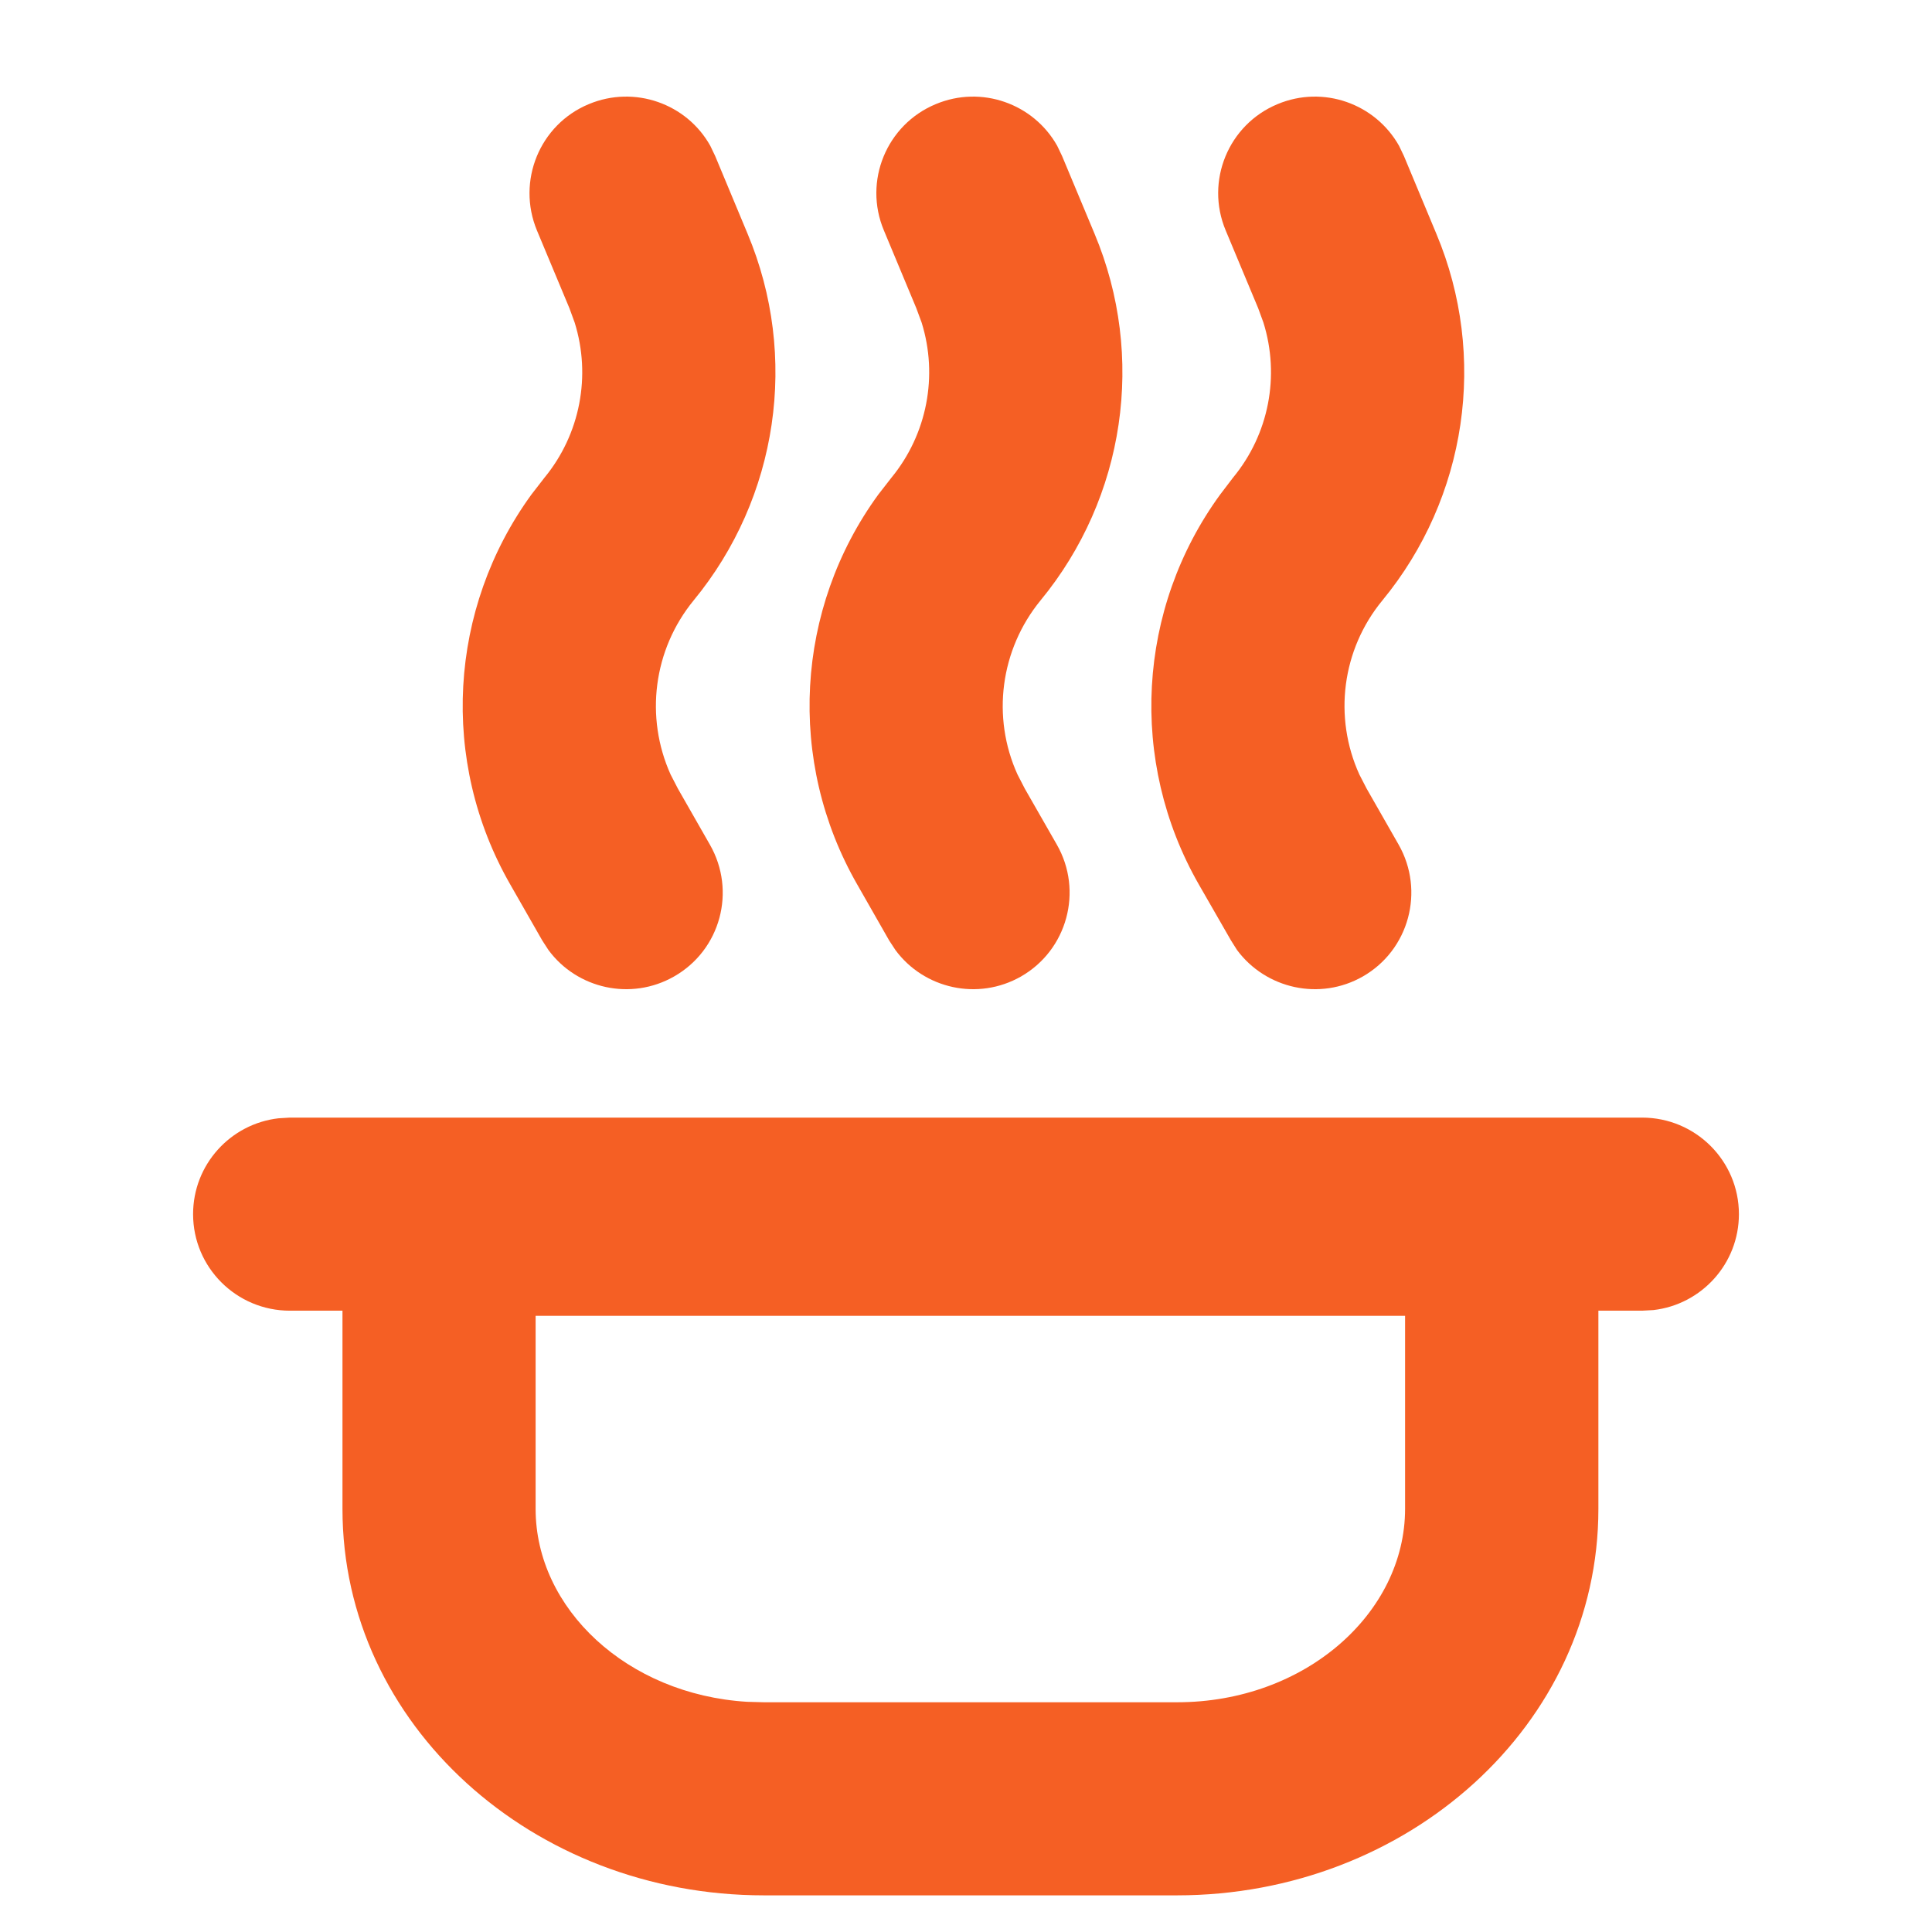 <?xml version="1.0" encoding="UTF-8"?>
<svg xmlns="http://www.w3.org/2000/svg" xmlns:xlink="http://www.w3.org/1999/xlink" width="34" height="34" viewBox="0 0 34 34">
<defs>
<clipPath id="clip-0">
<path clip-rule="nonzero" d="M 3 19 L 31 19 L 31 24 L 3 24 Z M 3 19 "/>
</clipPath>
<clipPath id="clip-1">
<path clip-rule="nonzero" d="M 28.898 19.668 C 29.84 19.668 30.602 20.43 30.602 21.367 C 30.602 22.238 29.945 22.957 29.098 23.055 L 28.898 23.066 L 5.102 23.066 C 4.16 23.066 3.398 22.305 3.398 21.367 C 3.398 20.496 4.055 19.777 4.902 19.68 L 5.102 19.668 Z M 28.898 19.668 "/>
</clipPath>
<clipPath id="clip-2">
<path clip-rule="nonzero" d="M 14 1 L 20 1 L 20 18 L 14 18 Z M 14 1 "/>
</clipPath>
<clipPath id="clip-3">
<path clip-rule="nonzero" d="M 16.469 1.832 C 17.273 1.496 18.188 1.824 18.605 2.566 L 18.691 2.746 L 19.262 4.113 C 20.168 6.273 19.801 8.758 18.312 10.566 C 17.602 11.434 17.449 12.621 17.906 13.629 L 18.035 13.879 L 18.598 14.863 C 19.066 15.68 18.781 16.719 17.969 17.184 C 17.211 17.617 16.262 17.402 15.758 16.719 L 15.648 16.551 L 15.086 15.566 C 13.84 13.395 13.996 10.707 15.457 8.703 L 15.688 8.406 C 16.316 7.641 16.512 6.613 16.219 5.676 L 16.125 5.422 L 15.555 4.055 C 15.191 3.188 15.602 2.191 16.469 1.832 Z M 16.469 1.832 "/>
</clipPath>
<clipPath id="clip-4">
<path clip-rule="nonzero" d="M 20 1 L 26 1 L 26 18 L 20 18 Z M 20 1 "/>
</clipPath>
<clipPath id="clip-5">
<path clip-rule="nonzero" d="M 22.484 1.832 C 23.289 1.496 24.203 1.824 24.621 2.566 L 24.707 2.746 L 25.277 4.113 C 26.184 6.273 25.816 8.758 24.328 10.566 C 23.613 11.434 23.465 12.621 23.922 13.629 L 24.051 13.879 L 24.613 14.863 C 25.078 15.68 24.797 16.719 23.984 17.184 C 23.227 17.617 22.277 17.402 21.77 16.719 L 21.664 16.551 L 21.098 15.566 C 19.855 13.395 20.012 10.707 21.473 8.703 L 21.699 8.406 C 22.332 7.641 22.527 6.613 22.234 5.676 L 22.141 5.422 L 21.57 4.055 C 21.207 3.188 21.617 2.191 22.484 1.832 Z M 22.484 1.832 "/>
</clipPath>
<clipPath id="clip-6">
<path clip-rule="nonzero" d="M 8 1 L 14 1 L 14 18 L 8 18 Z M 8 1 "/>
</clipPath>
<clipPath id="clip-7">
<path clip-rule="nonzero" d="M 10.363 1.832 C 11.168 1.496 12.086 1.824 12.5 2.566 L 12.586 2.746 L 13.156 4.113 C 14.062 6.273 13.695 8.758 12.207 10.566 C 11.496 11.434 11.348 12.621 11.801 13.629 L 11.93 13.879 L 12.492 14.863 C 12.961 15.68 12.68 16.719 11.863 17.184 C 11.105 17.617 10.156 17.402 9.652 16.719 L 9.543 16.551 L 8.98 15.566 C 7.734 13.395 7.895 10.707 9.352 8.703 L 9.582 8.406 C 10.211 7.641 10.406 6.613 10.113 5.676 L 10.02 5.422 L 9.449 4.055 C 9.09 3.188 9.496 2.191 10.363 1.832 Z M 10.363 1.832 "/>
</clipPath>
<clipPath id="clip-8">
<path clip-rule="nonzero" d="M 6 19 L 29 19 L 29 34 L 6 34 Z M 6 19 "/>
</clipPath>
<clipPath id="clip-9">
<path clip-rule="nonzero" d="M 26.426 19.758 L 7.727 19.758 C 6.789 19.758 6.027 20.516 6.027 21.457 L 6.027 26.555 C 6.027 30.359 9.387 33.355 13.441 33.355 L 20.715 33.355 C 24.766 33.355 28.129 30.359 28.129 26.555 L 28.129 21.457 C 28.129 20.516 27.367 19.758 26.426 19.758 Z M 9.426 23.156 L 24.727 23.156 L 24.727 26.555 C 24.727 28.387 22.969 29.957 20.715 29.957 L 13.441 29.957 L 13.148 29.949 C 11.035 29.82 9.426 28.309 9.426 26.555 Z M 9.426 23.156 "/>
</clipPath>
</defs>
<g clip-path="url(#clip-0)">
<g clip-path="url(#clip-1)">
<path fill-rule="nonzero" fill="rgb(96.078%, 37.254%, 14.117%)" fill-opacity="1" d="M 2.398 18.668 L 31.602 18.668 L 31.602 24.066 L 2.398 24.066 Z M 2.398 18.668 "/>
</g>
</g>
<g clip-path="url(#clip-2)">
<g clip-path="url(#clip-3)">
<path fill-rule="nonzero" fill="rgb(96.078%, 37.254%, 14.117%)" fill-opacity="1" d="M 12.84 0.496 L 21.168 0.496 L 21.168 18.617 L 12.84 18.617 Z M 12.84 0.496 "/>
</g>
</g>
<g clip-path="url(#clip-4)">
<g clip-path="url(#clip-5)">
<path fill-rule="nonzero" fill="rgb(96.078%, 37.254%, 14.117%)" fill-opacity="1" d="M 18.855 0.496 L 27.184 0.496 L 27.184 18.617 L 18.855 18.617 Z M 18.855 0.496 "/>
</g>
</g>
<g clip-path="url(#clip-6)">
<g clip-path="url(#clip-7)">
<path fill-rule="nonzero" fill="rgb(96.078%, 37.254%, 14.117%)" fill-opacity="1" d="M 6.734 0.496 L 15.062 0.496 L 15.062 18.617 L 6.734 18.617 Z M 6.734 0.496 "/>
</g>
</g>
<g clip-path="url(#clip-8)">
<g clip-path="url(#clip-9)">
<path fill-rule="nonzero" fill="rgb(96.078%, 37.254%, 14.117%)" fill-opacity="1" d="M 5.027 18.758 L 29.129 18.758 L 29.129 34.355 L 5.027 34.355 Z M 5.027 18.758 "/>
</g>
</g>
</svg>
